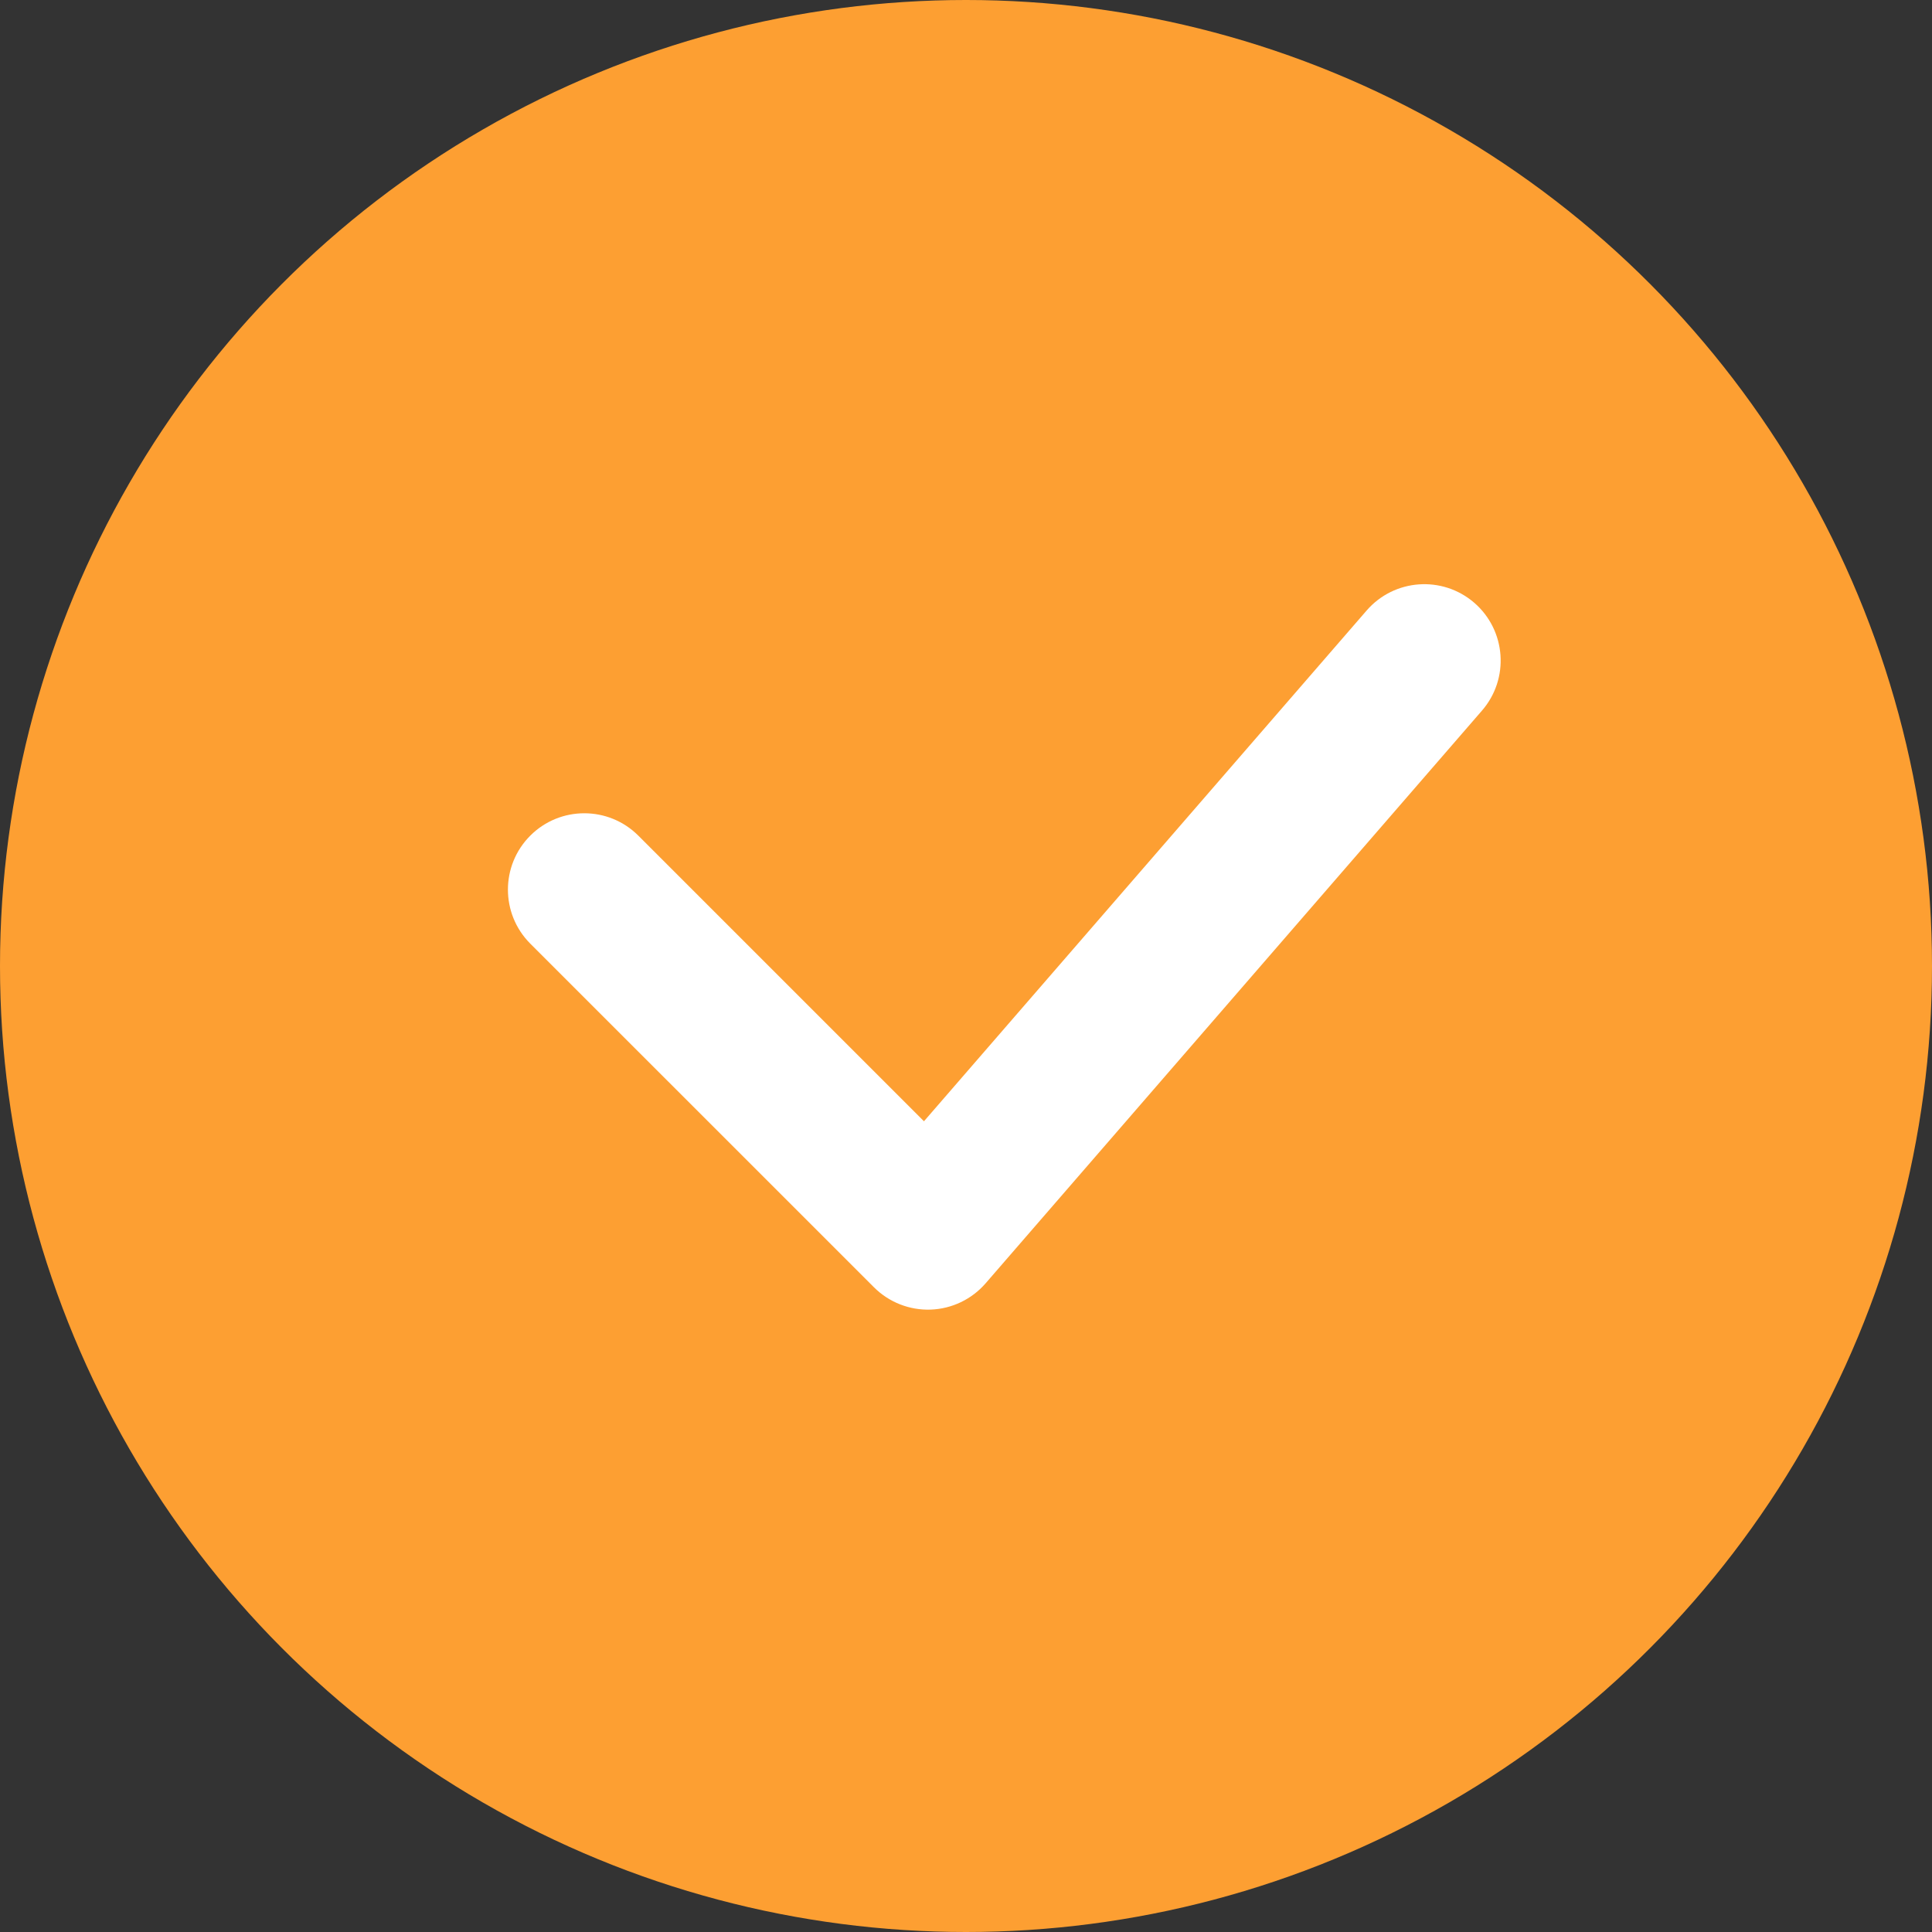 <svg width="46" height="46" viewBox="0 0 46 46" fill="none" xmlns="http://www.w3.org/2000/svg">
<rect x="0" y="0" width="46" height="46" fill="#333333" stroke="none"/>
<circle cx="23" cy="23" r="23" fill="#FD9F32"/>
<path fill-rule="evenodd" clip-rule="evenodd" d="M35.103 14.353C35.861 15.011 35.944 16.159 35.286 16.918L23.468 30.554C23.137 30.936 22.663 31.163 22.159 31.181C21.654 31.199 21.165 31.006 20.808 30.649L12.626 22.468C11.916 21.757 11.916 20.606 12.626 19.896C13.336 19.186 14.488 19.186 15.198 19.896L21.999 26.697L32.538 14.537C33.196 13.778 34.344 13.696 35.103 14.353Z" fill="white"/>
</svg>
